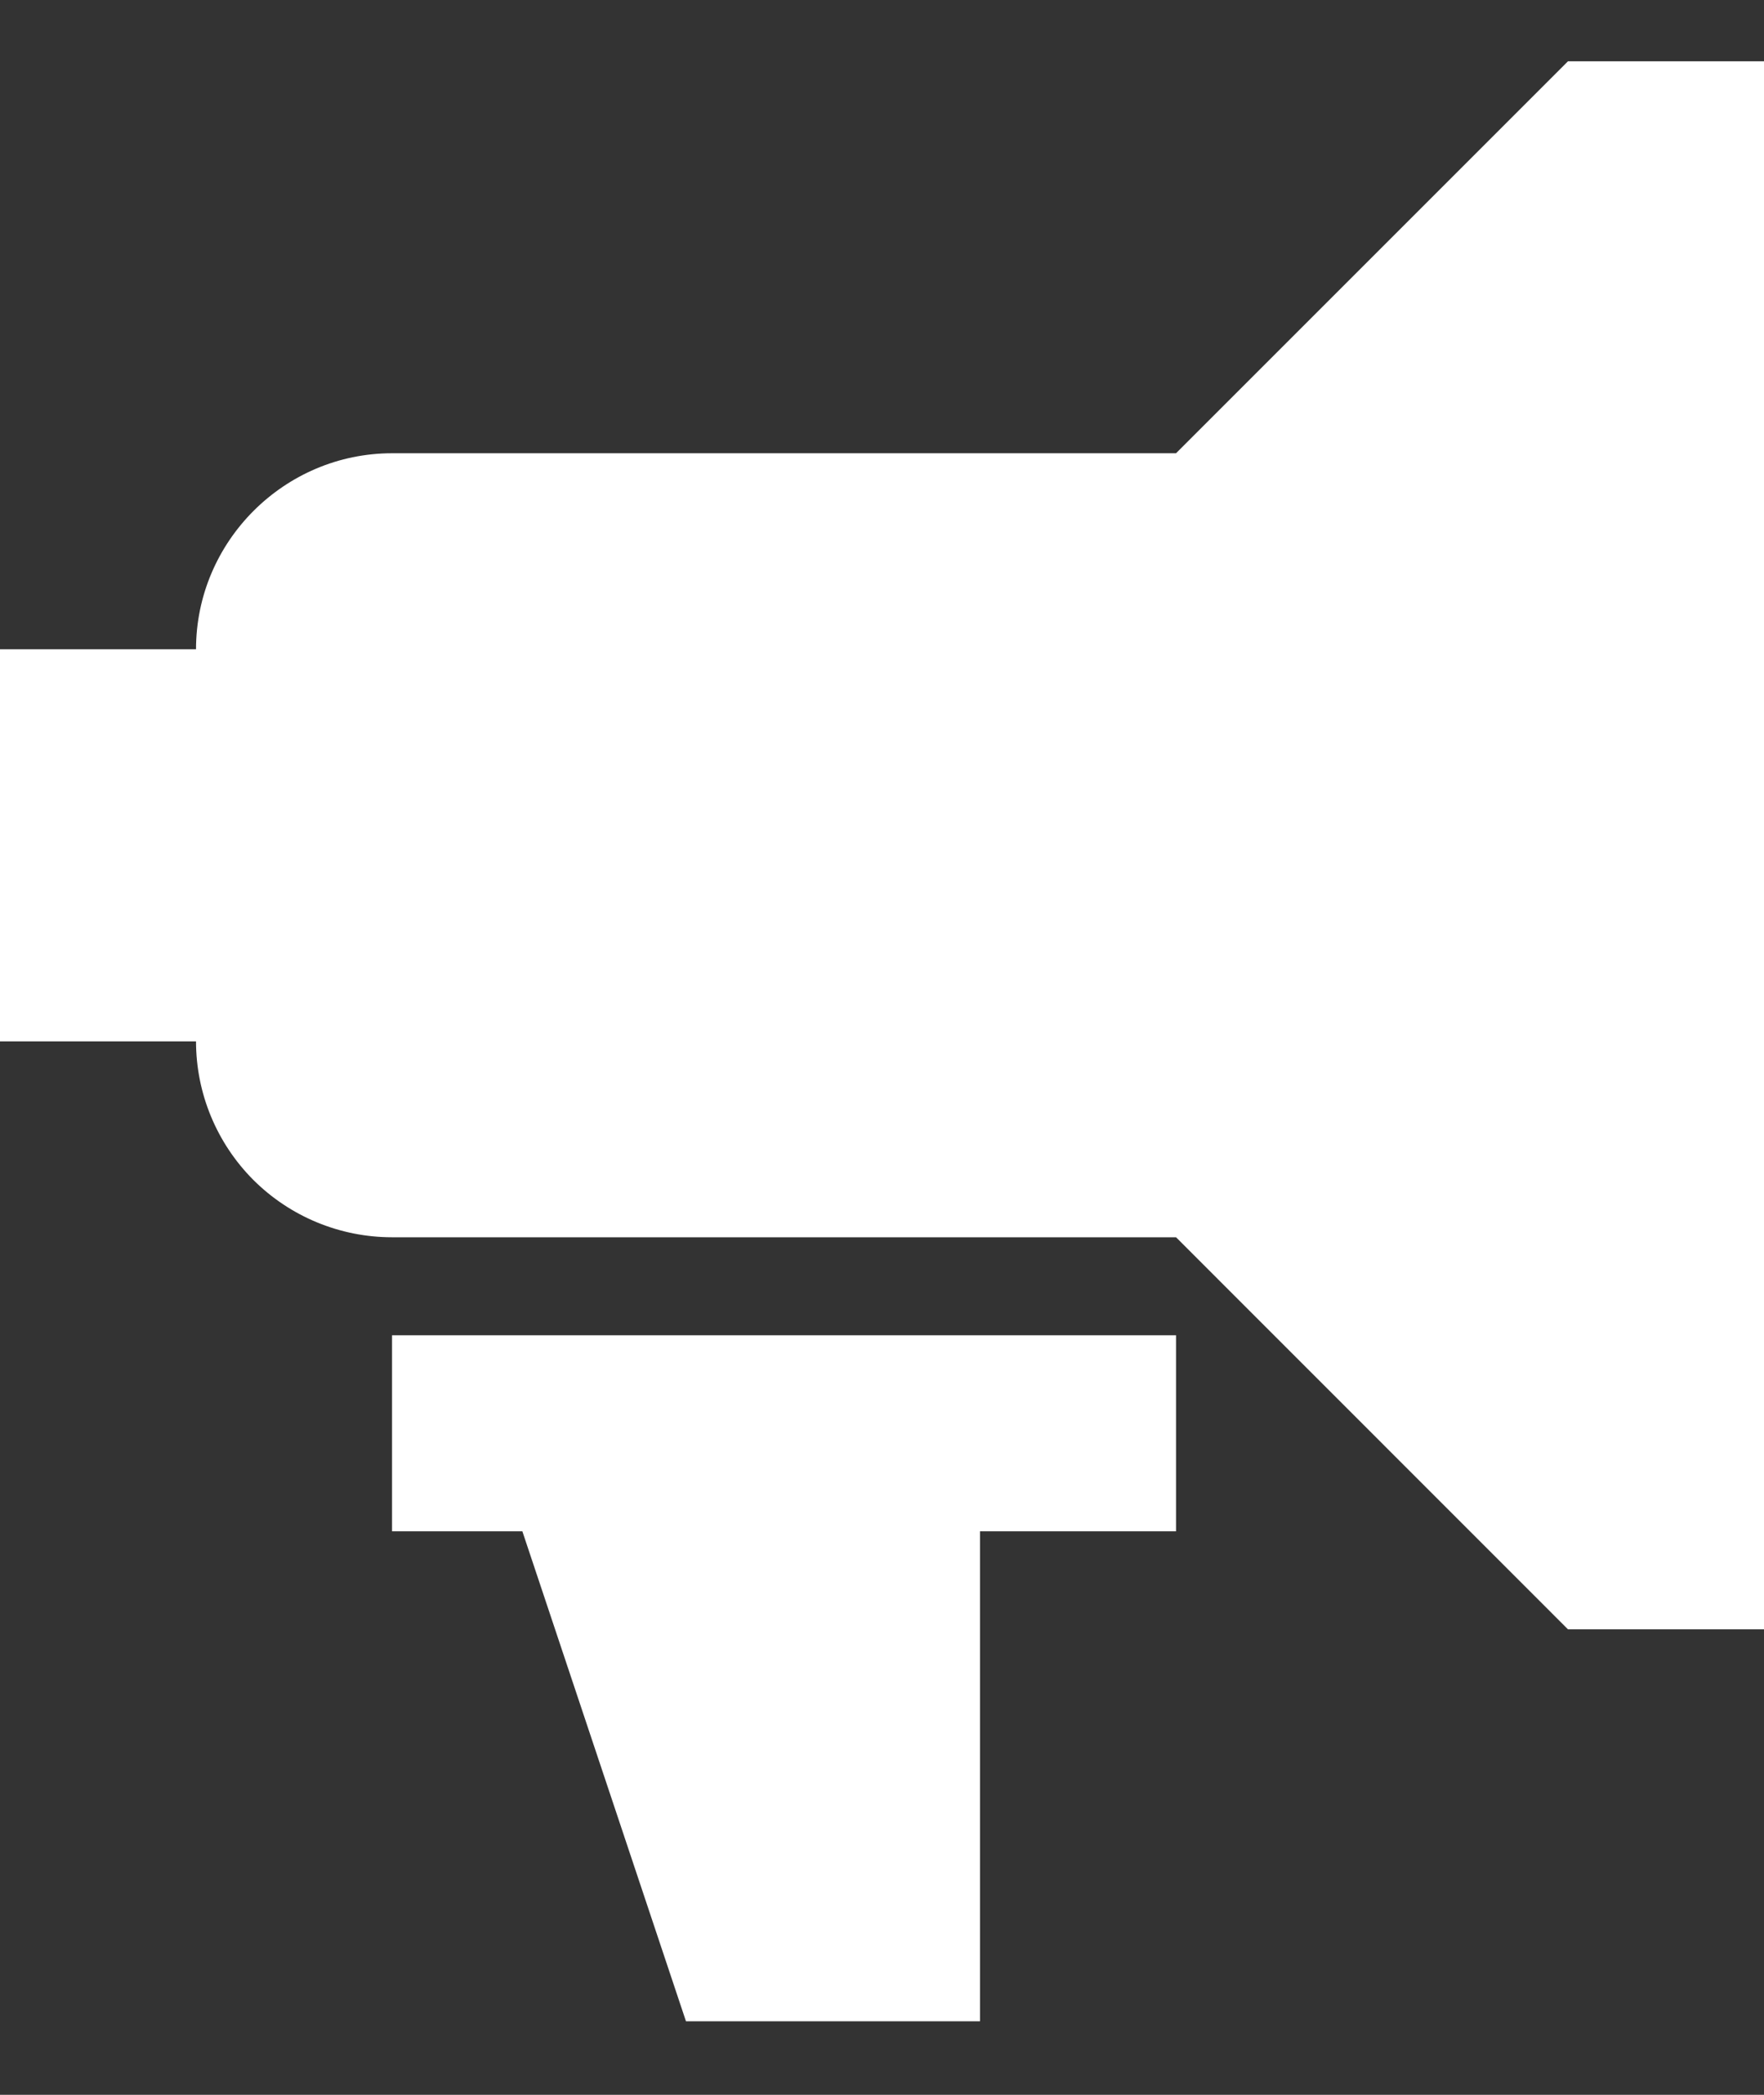 <svg width="16" height="19" viewBox="0 0 16 19" fill="none" xmlns="http://www.w3.org/2000/svg">
  <rect x="0" y="0" width="16" height="19" fill="#333333" stroke="none"/>
  <path
    d="M1.778 5.889C1.778 4.911 2.578 4.111 3.556 4.111H10.667L14.222 0.556H16V14.778H14.222L10.667 11.222H3.556C3.084 11.222 2.632 11.035 2.298 10.702C1.965 10.368 1.778 9.916 1.778 9.445H0V5.889H1.778ZM8.889 13.889V18.333H6.222L4.738 13.889H3.556V12.111H10.667V13.889H8.889Z"
    fill="#fff" />
</svg>